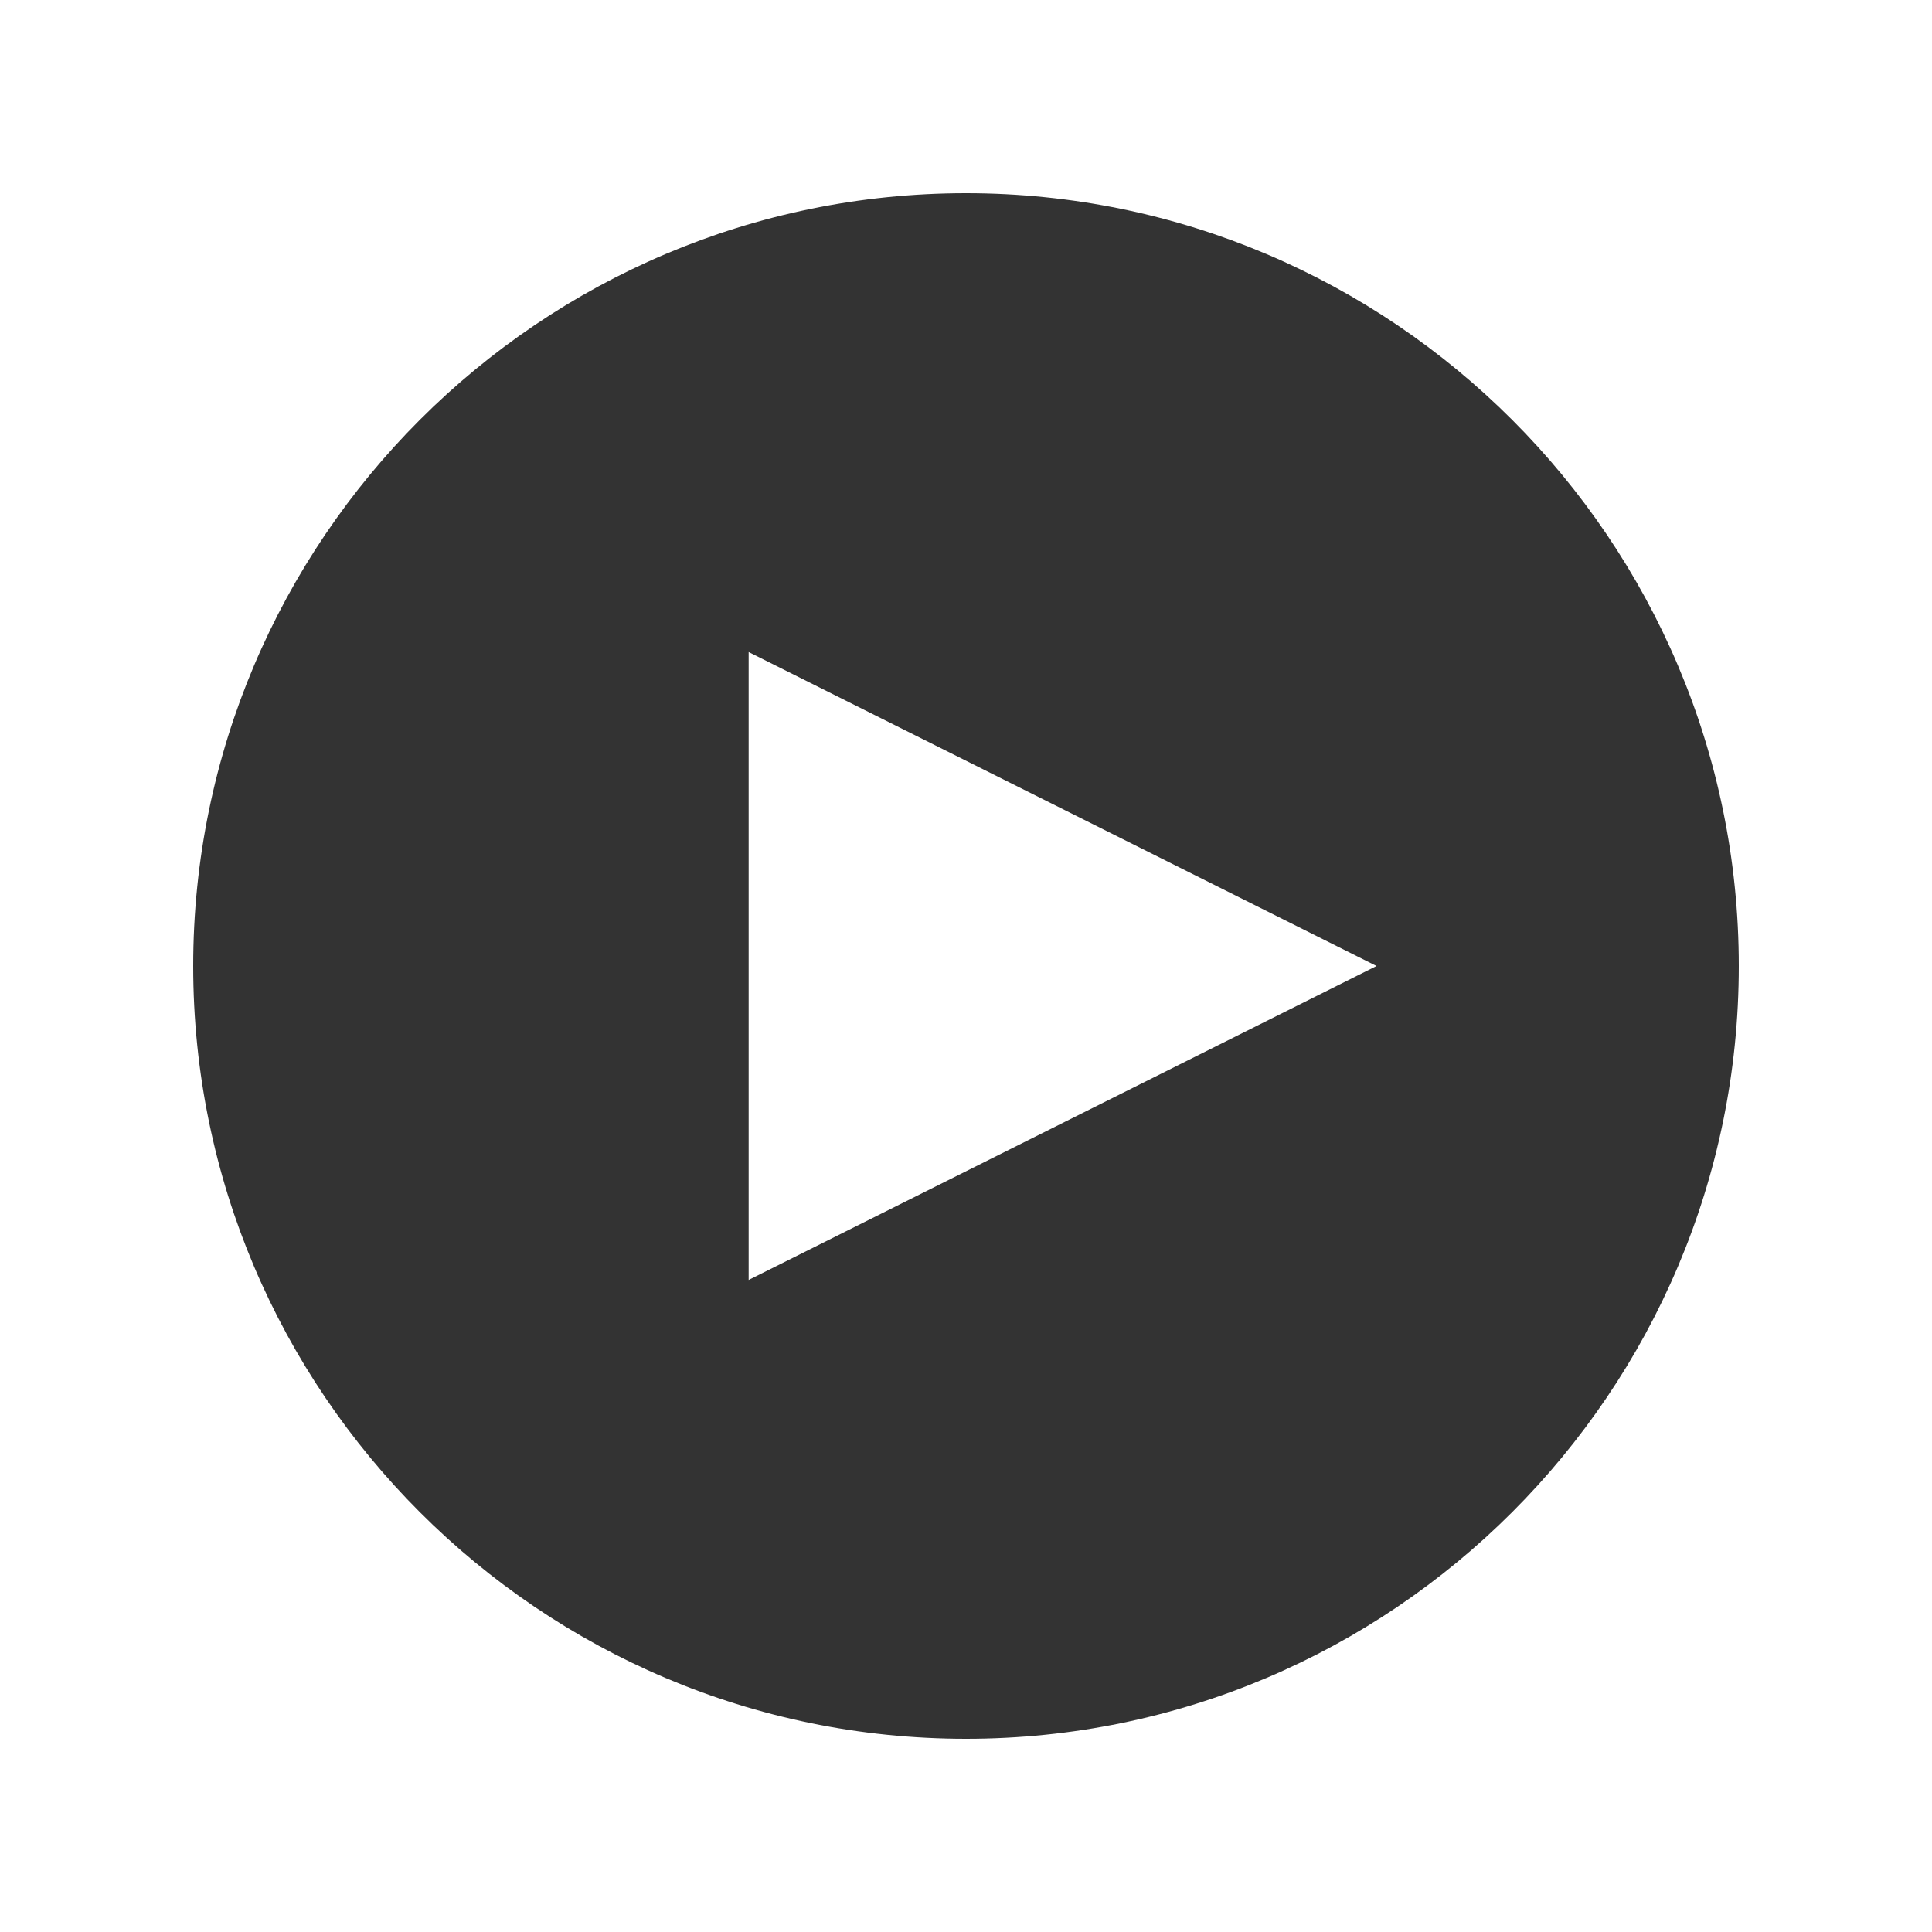 <svg xmlns="http://www.w3.org/2000/svg" width="400" height="400" viewBox="0 0 400 400"><path fill="#333" d="M200 40c-88.2 0-160 71.8-160 160s71.8 160 160 160 160-71.8 160-160S288.2 40 200 40zm-45 95l130 65-130 65V135z"/></svg>